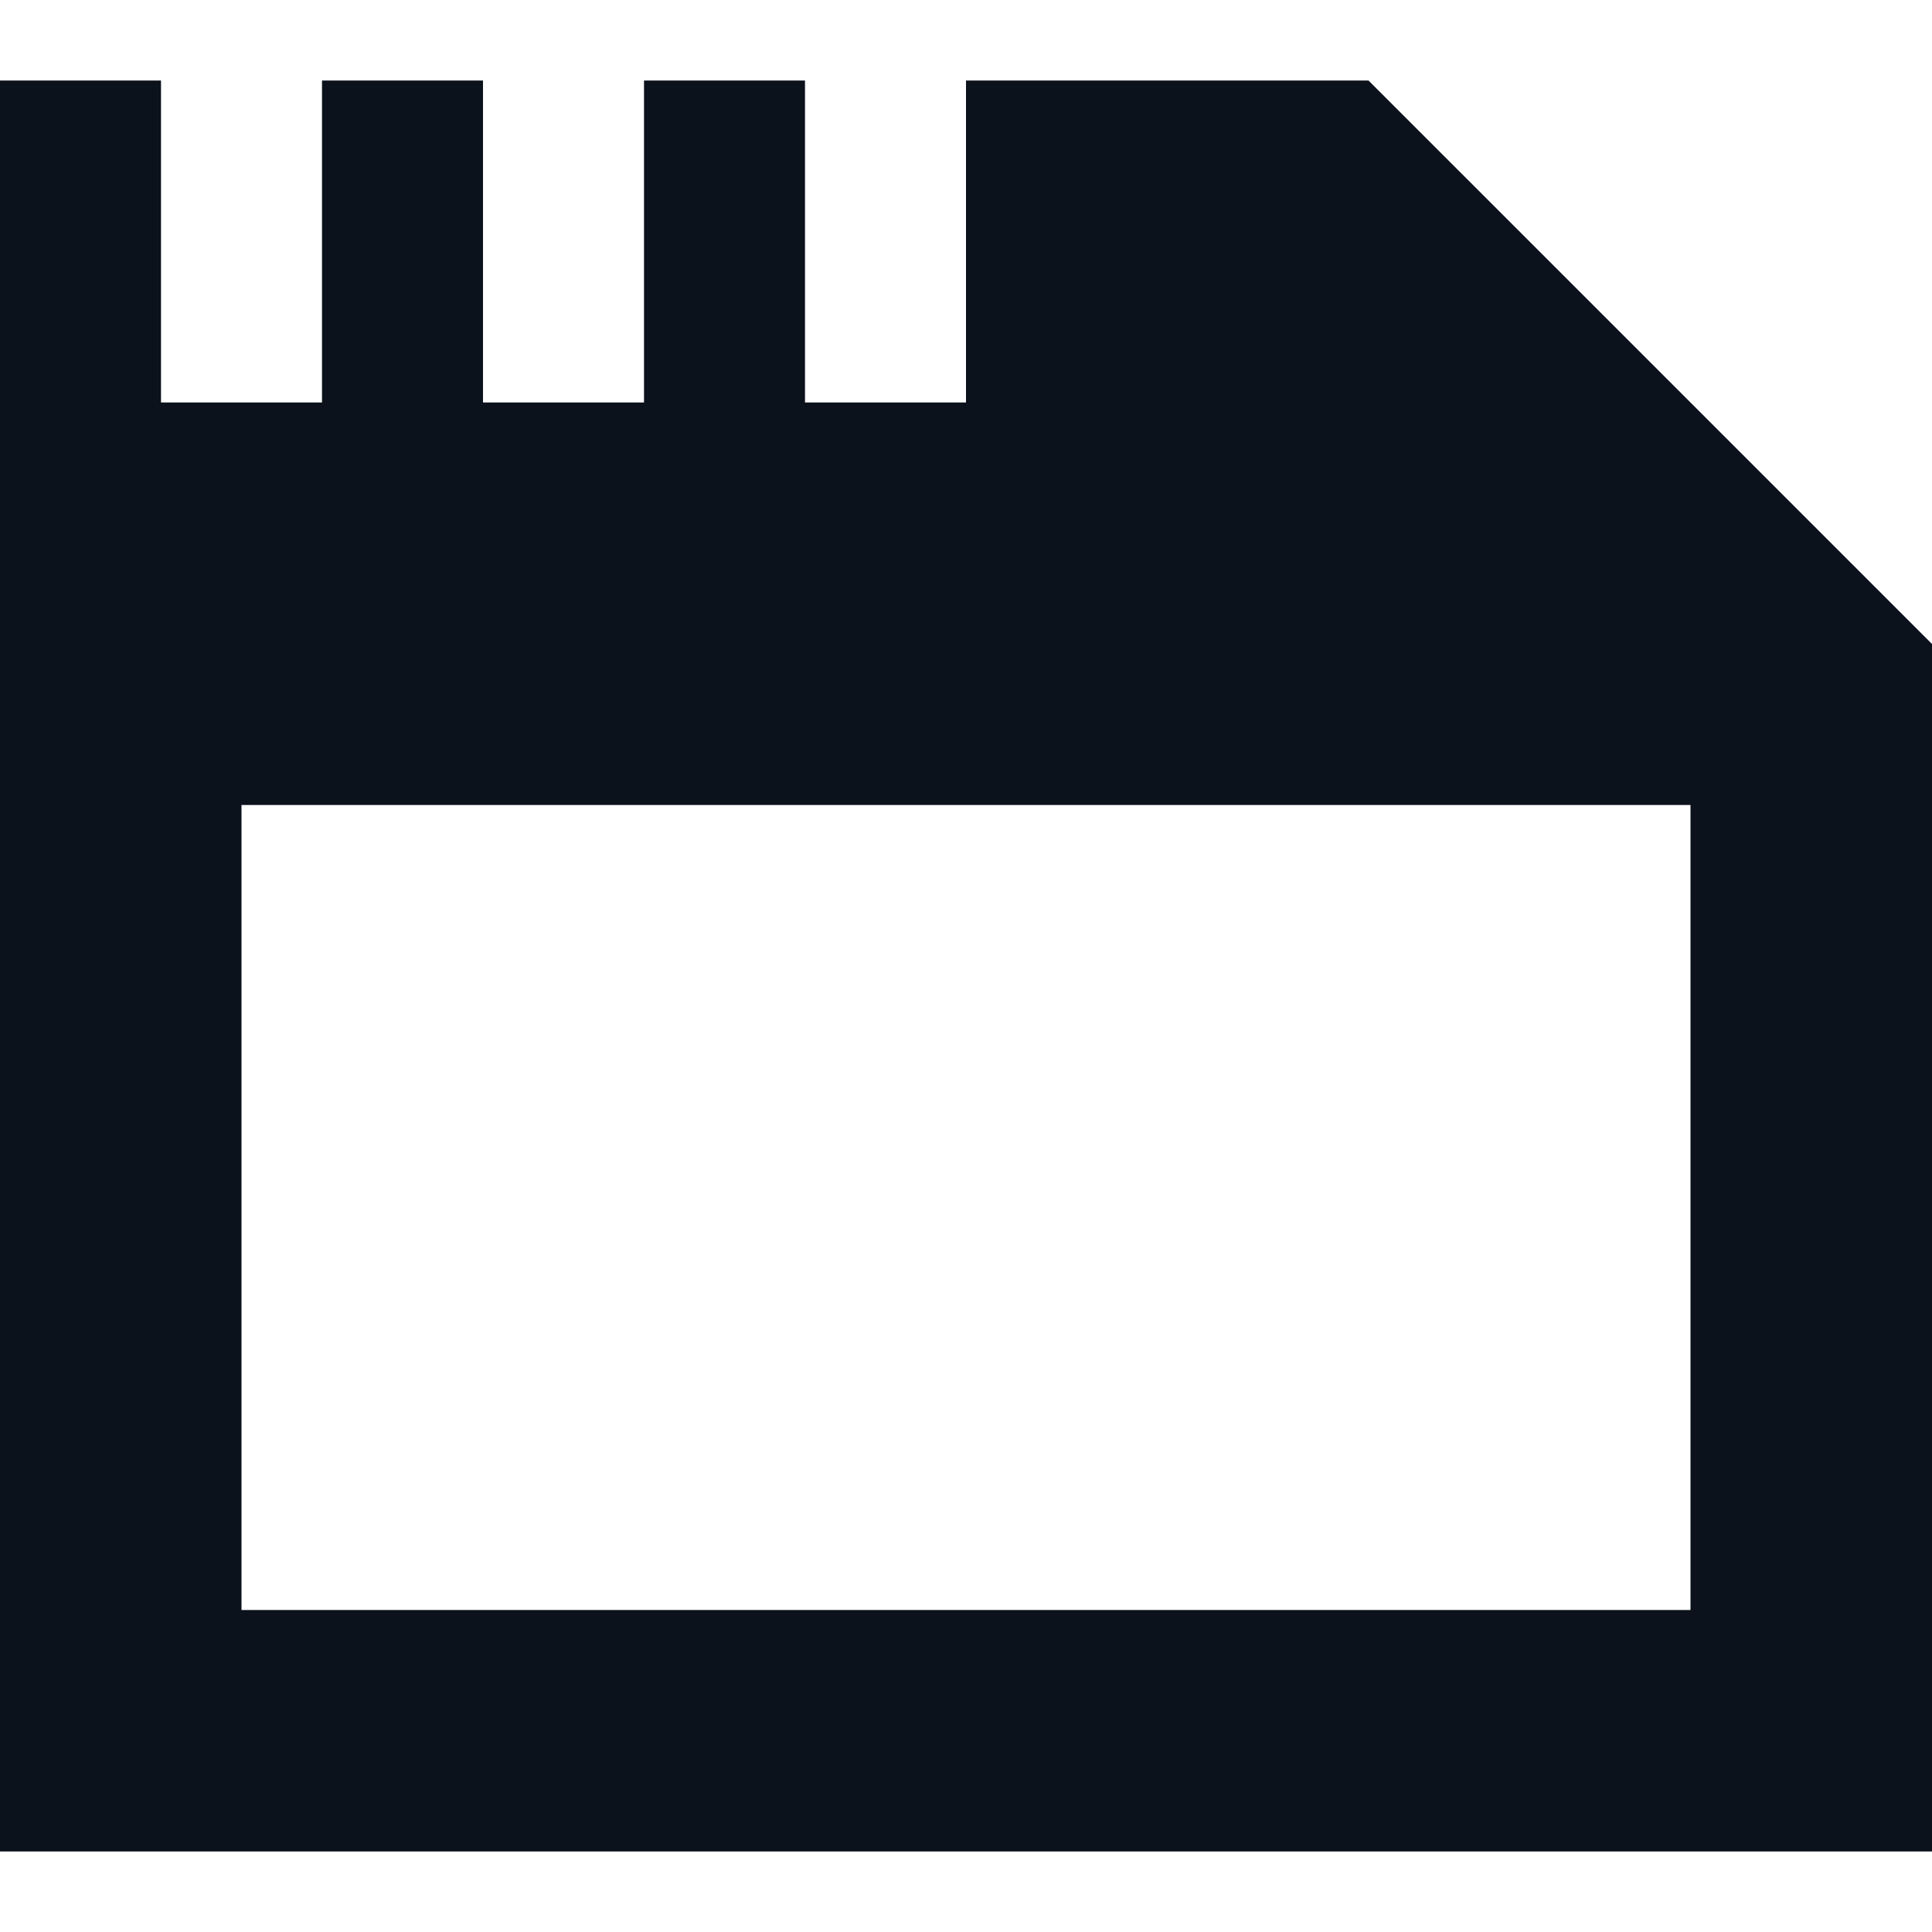 <svg width="24" height="24" viewBox="0 0 24 24" fill="none" xmlns="http://www.w3.org/2000/svg">
<g clip-path="url(#clip0_452_14051)">
<path fill-rule="evenodd" clip-rule="evenodd" d="M2 1H0V23H24V8L17 1H12V5H10V1H8V5H6V1H4V5H2V1ZM21 10V20H3V10H21Z" fill="#0C121C"/>
</g>
<defs>
<clipPath id="clip0_452_14051">
<rect width="24" height="24" fill="white"/>
</clipPath>
</defs>
</svg>
